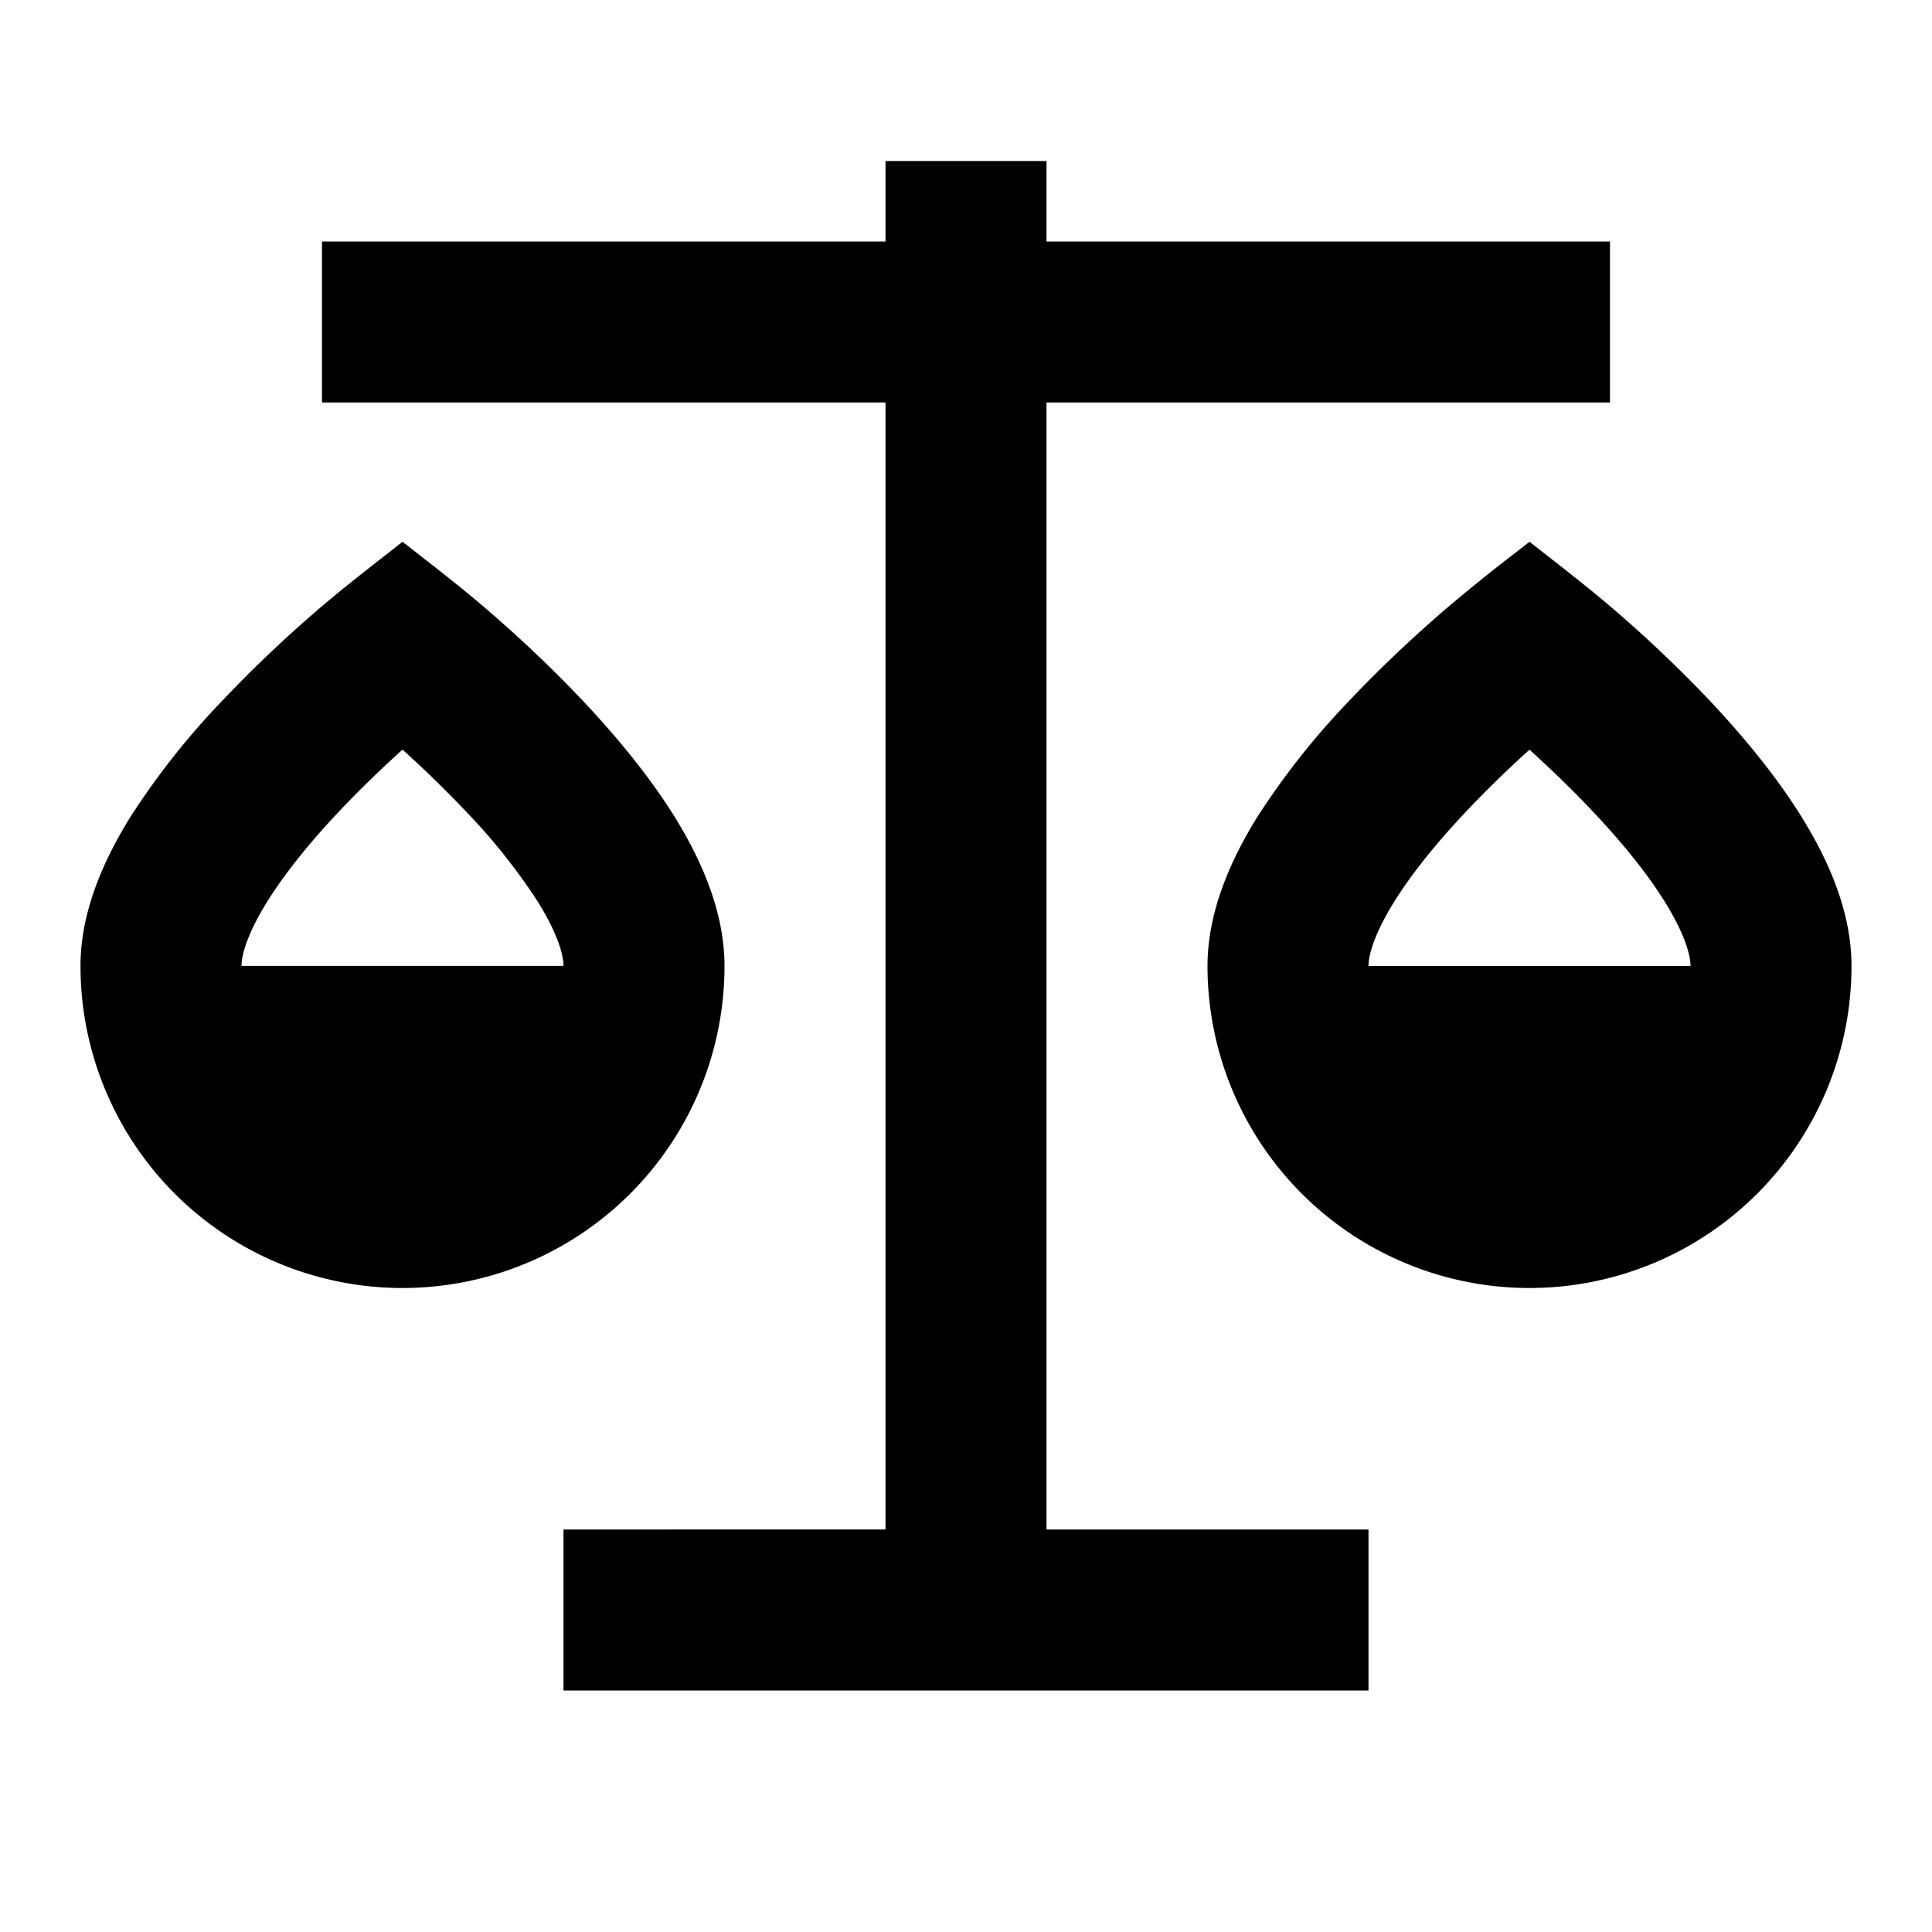 <svg xmlns="http://www.w3.org/2000/svg" width="24" height="24" fill="none">
  <path fill="currentColor" d="M17 21v-2h-4V5h7V3h-7V2h-2v1H4v2h7v14H7v2z" />
  <path
    fill="currentColor"
    d="M17.874 7.639c-.298.26-.697.626-1.1 1.052a9.5 9.5 0 0 0-1.155 1.457C15.302 10.66 15 11.31 15 12a4 4 0 0 0 8 0c0-.691-.302-1.34-.62-1.852-.33-.531-.754-1.034-1.153-1.457a16 16 0 0 0-1.1-1.052c-.314-.274-.642-.53-.97-.786L19 6.73l-.156.122a22 22 0 0 0-.97.786M19 9.313c.232.21.504.468.773.753.351.37.677.764.909 1.138.245.394.318.659.318.796h-4c0-.137.073-.402.318-.796.232-.374.558-.768.909-1.138.27-.285.54-.543.773-.753M2.774 8.692c.403-.427.802-.794 1.1-1.053.313-.274.642-.53.97-.786L5 6.73l.156.122c.328.256.657.512.97.786.298.26.697.626 1.1 1.052.4.423.824.926 1.155 1.457C8.698 10.66 9 11.31 9 12a4 4 0 0 1-8 0c0-.691.302-1.34.62-1.852a9.5 9.5 0 0 1 1.154-1.457m1.452 1.374c-.35.37-.676.764-.908 1.138-.245.394-.318.659-.318.796h4c0-.137-.073-.402-.318-.796a7.5 7.5 0 0 0-.908-1.138A14 14 0 0 0 5 9.312c-.232.21-.504.468-.774.753"
  />
</svg>
